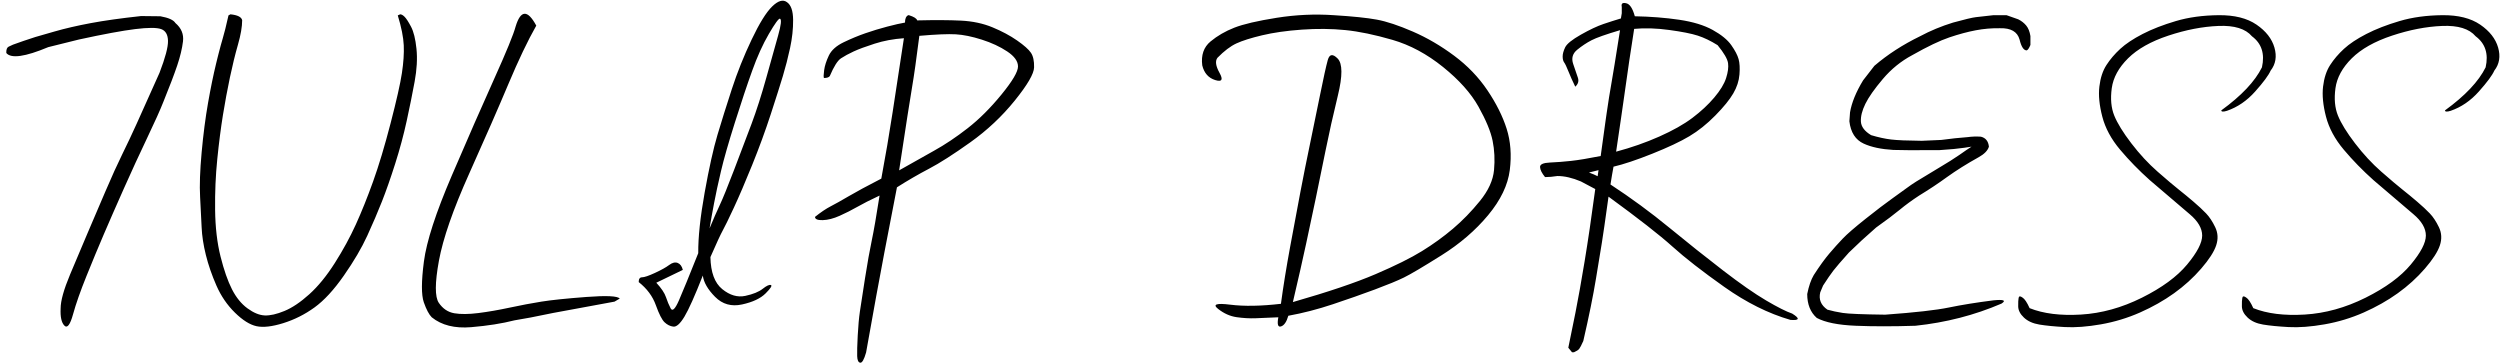 <?xml version="1.0" encoding="UTF-8"?>
<svg width="337px" height="49px" viewBox="0 0 337 49" version="1.1" xmlns="http://www.w3.org/2000/svg" xmlns:xlink="http://www.w3.org/1999/xlink">
    <title>TULIPDRESS</title>
    <g id="final-copy" stroke="none" stroke-width="1" fill="none" fill-rule="evenodd">
        <path d="M8.672,43.883 C9.062,44.293 9.453,43.79 9.844,42.374 C10.234,40.958 10.84,39.234 11.66,37.203 C12.48,35.172 13.257,33.302 13.989,31.593 C14.722,29.884 15.62,27.833 16.685,25.44 C17.749,23.048 18.799,20.768 19.834,18.6 C20.869,16.432 21.602,14.801 22.031,13.707 C22.871,11.637 23.491,10.006 23.892,8.814 C24.292,7.623 24.551,6.544 24.668,5.577 C24.785,4.61 24.443,3.785 23.643,3.102 C23.389,2.691 22.715,2.389 21.621,2.193 L21.621,2.193 L19.014,2.164 C16.318,2.457 14.058,2.774 12.231,3.116 C10.405,3.458 8.779,3.834 7.354,4.244 C5.928,4.654 5.063,4.903 4.761,4.991 C4.458,5.079 3.926,5.255 3.164,5.519 C2.402,5.782 1.934,5.948 1.758,6.017 C1.582,6.085 1.382,6.178 1.157,6.295 C0.933,6.412 0.83,6.695 0.85,7.145 C1.494,7.926 3.379,7.662 6.504,6.354 L6.504,6.354 L10.635,5.328 C13.955,4.605 16.484,4.137 18.223,3.922 C19.961,3.707 21.128,3.707 21.724,3.922 C22.319,4.137 22.627,4.664 22.646,5.504 C22.666,6.344 22.285,7.779 21.504,9.811 C20.098,12.955 19.072,15.24 18.428,16.666 C17.783,18.092 17.134,19.469 16.479,20.797 C15.825,22.125 15.063,23.805 14.194,25.836 C13.325,27.867 12.529,29.728 11.807,31.417 C11.084,33.106 10.298,34.967 9.448,36.998 C8.599,39.029 8.174,40.553 8.174,41.568 C8.115,42.701 8.281,43.473 8.672,43.883 Z M34.578,43.971 C35.476,44.166 36.677,44.029 38.181,43.561 C39.685,43.092 41.087,42.389 42.385,41.451 C43.684,40.514 45.008,39.078 46.355,37.145 C47.703,35.211 48.753,33.424 49.505,31.783 C50.257,30.143 50.916,28.604 51.482,27.169 C52.049,25.733 52.644,24.034 53.269,22.071 C53.894,20.108 54.412,18.185 54.822,16.3 C55.232,14.415 55.589,12.652 55.891,11.012 C56.194,9.371 56.277,7.892 56.14,6.573 C56.004,5.255 55.759,4.264 55.408,3.6 C55.056,2.936 54.768,2.491 54.544,2.267 C54.319,2.042 54.119,1.93 53.943,1.93 L53.943,1.93 L53.621,2.076 C54.109,3.678 54.378,5.021 54.426,6.104 C54.475,7.188 54.392,8.438 54.177,9.854 C53.963,11.271 53.455,13.521 52.654,16.607 C51.853,19.693 51.067,22.311 50.296,24.459 C49.524,26.607 48.748,28.541 47.967,30.26 C47.185,31.979 46.243,33.707 45.139,35.445 C44.036,37.184 42.888,38.59 41.697,39.664 C40.506,40.738 39.387,41.49 38.342,41.92 C37.298,42.35 36.414,42.55 35.691,42.521 C34.968,42.491 34.192,42.174 33.362,41.568 C32.532,40.963 31.834,40.104 31.267,38.99 C30.701,37.877 30.188,36.407 29.729,34.581 C29.27,32.755 29.026,30.66 28.997,28.297 C28.967,25.934 29.065,23.648 29.29,21.441 C29.514,19.234 29.768,17.257 30.051,15.509 C30.335,13.761 30.647,12.076 30.989,10.455 C31.331,8.834 31.692,7.359 32.073,6.031 C32.454,4.703 32.644,3.6 32.644,2.721 C32.547,2.291 32.019,2.027 31.062,1.93 L31.062,1.93 L30.799,2.076 C30.486,3.482 30.222,4.537 30.008,5.24 C29.859,5.727 29.673,6.41 29.449,7.29 L29.294,7.906 C29.241,8.121 29.186,8.346 29.129,8.58 C28.758,10.104 28.396,11.866 28.045,13.868 C27.693,15.87 27.405,18.097 27.18,20.548 C26.956,22.999 26.887,25.006 26.975,26.568 C27.063,28.131 27.132,29.488 27.18,30.641 C27.229,31.793 27.42,33.038 27.752,34.376 C28.084,35.714 28.557,37.086 29.173,38.492 C29.788,39.898 30.618,41.114 31.663,42.14 C32.708,43.165 33.679,43.775 34.578,43.971 Z M58.199,42.77 C59.527,43.844 61.299,44.288 63.516,44.103 C65.733,43.917 67.681,43.609 69.361,43.18 L69.361,43.18 L71.529,42.799 L74.576,42.184 L82.837,40.66 L83.54,40.25 C83.267,39.898 81.773,39.825 79.058,40.03 C76.343,40.235 74.317,40.445 72.979,40.66 C71.641,40.875 70.22,41.144 68.716,41.466 C67.212,41.788 65.806,42.032 64.497,42.198 C63.189,42.364 62.105,42.374 61.246,42.228 C60.386,42.081 59.688,41.612 59.151,40.821 C58.614,40.03 58.619,38.141 59.165,35.152 C59.712,32.164 61.075,28.243 63.252,23.39 C65.43,18.536 67.193,14.508 68.54,11.305 C69.888,8.102 71.138,5.484 72.29,3.453 C71.119,1.285 70.191,1.324 69.507,3.57 C69.234,4.605 68.272,6.954 66.622,10.616 C64.971,14.278 63.067,18.624 60.909,23.653 C58.75,28.683 57.496,32.545 57.144,35.24 C56.792,37.936 56.788,39.771 57.129,40.748 C57.471,41.725 57.828,42.398 58.199,42.77 Z M90.755,44.029 C91.185,44.088 91.688,43.639 92.264,42.682 C92.84,41.725 93.665,39.879 94.739,37.145 C94.857,38.062 95.408,39.02 96.395,40.016 C97.381,41.012 98.592,41.354 100.027,41.041 C101.463,40.729 102.523,40.23 103.206,39.547 C103.89,38.863 104.124,38.487 103.909,38.419 C103.694,38.351 103.328,38.521 102.811,38.932 C102.293,39.342 101.512,39.659 100.467,39.884 C99.422,40.108 98.387,39.806 97.361,38.976 C96.336,38.146 95.804,36.705 95.765,34.654 C96.585,32.779 97.137,31.588 97.42,31.08 C97.703,30.572 98.201,29.552 98.914,28.019 C99.627,26.485 100.452,24.562 101.39,22.247 C102.327,19.933 103.162,17.652 103.895,15.406 C104.627,13.16 105.174,11.437 105.535,10.235 C105.897,9.034 106.219,7.779 106.502,6.471 C106.785,5.162 106.922,3.897 106.912,2.677 C106.902,1.456 106.624,0.66 106.077,0.289 C105.55,-0.102 104.886,0.094 104.085,0.875 C103.284,1.656 102.361,3.146 101.317,5.343 C100.272,7.54 99.383,9.762 98.651,12.008 C97.918,14.254 97.274,16.31 96.717,18.175 C96.16,20.04 95.584,22.633 94.988,25.953 C94.393,29.273 94.105,31.998 94.124,34.127 C92.894,37.213 92.025,39.337 91.517,40.499 C91.009,41.661 90.638,42.018 90.403,41.568 C90.169,41.119 89.959,40.616 89.774,40.06 C89.588,39.503 89.153,38.854 88.47,38.111 L88.47,38.111 L92.044,36.383 C91.927,35.895 91.697,35.582 91.356,35.445 C91.014,35.309 90.628,35.401 90.198,35.724 C89.769,36.046 89.129,36.402 88.279,36.793 C87.43,37.184 86.854,37.379 86.551,37.379 C86.248,37.379 86.097,37.594 86.097,38.023 C87.21,38.902 87.982,39.942 88.411,41.144 C88.841,42.345 89.232,43.111 89.583,43.443 C89.935,43.775 90.325,43.971 90.755,44.029 Z M95.648,30.787 C95.823,29.732 96.028,28.59 96.263,27.359 C96.497,26.129 96.805,24.703 97.186,23.082 C97.567,21.461 98.192,19.273 99.061,16.52 C99.93,13.766 100.706,11.441 101.39,9.547 C102.073,7.633 102.825,5.973 103.646,4.566 C104.466,3.16 104.964,2.477 105.14,2.516 C105.374,2.613 105.291,3.37 104.891,4.786 C104.49,6.202 103.963,8.087 103.309,10.44 C102.654,12.794 101.985,14.884 101.302,16.71 C100.618,18.536 99.837,20.597 98.958,22.892 C98.079,25.187 97.44,26.759 97.039,27.608 C96.639,28.458 96.175,29.518 95.648,30.787 Z M115.958,48.893 C116.212,48.932 116.475,48.473 116.749,47.516 C117.276,44.547 117.73,42.022 118.111,39.942 C118.492,37.862 118.858,35.899 119.21,34.054 C119.561,32.208 120.128,29.273 120.909,25.25 C122.354,24.332 123.795,23.497 125.23,22.745 C126.666,21.993 128.521,20.807 130.797,19.186 C133.072,17.564 135.069,15.689 136.788,13.561 C138.507,11.432 139.376,9.938 139.395,9.078 C139.415,8.219 139.273,7.564 138.971,7.115 C138.668,6.666 138.048,6.114 137.11,5.46 C136.173,4.806 135.069,4.215 133.8,3.688 C132.53,3.16 131.109,2.857 129.537,2.779 C127.965,2.701 125.997,2.691 123.634,2.75 C123.575,2.496 123.204,2.262 122.52,2.047 L122.52,2.047 L122.432,2.047 C122.14,2.184 121.993,2.516 121.993,3.043 C121.407,3.141 120.611,3.321 119.605,3.585 C118.599,3.849 117.618,4.146 116.661,4.479 C115.704,4.811 114.727,5.216 113.731,5.694 C112.735,6.173 112.066,6.773 111.724,7.496 C111.383,8.219 111.173,8.873 111.095,9.459 C111.016,10.045 111.007,10.396 111.065,10.514 C111.475,10.514 111.739,10.426 111.856,10.25 C112.403,8.961 112.906,8.165 113.365,7.862 C113.824,7.56 114.39,7.252 115.064,6.939 C115.738,6.627 116.685,6.275 117.906,5.885 C119.127,5.494 120.44,5.25 121.847,5.152 C121.28,8.883 120.772,12.213 120.323,15.143 C119.874,18.072 119.366,21.051 118.8,24.078 C116.866,25.074 115.401,25.865 114.405,26.451 C113.409,27.037 112.598,27.491 111.973,27.813 C111.348,28.136 110.645,28.609 109.864,29.234 C109.864,29.547 110.211,29.693 110.904,29.674 C111.598,29.654 112.359,29.459 113.189,29.088 C114.019,28.717 114.81,28.316 115.562,27.887 C116.314,27.457 117.315,26.949 118.565,26.363 C118.136,29.117 117.784,31.139 117.511,32.428 C117.237,33.717 116.934,35.416 116.602,37.525 C116.27,39.635 116.041,41.124 115.914,41.993 C115.787,42.862 115.689,43.946 115.621,45.245 C115.553,46.544 115.528,47.467 115.548,48.014 C115.567,48.561 115.704,48.854 115.958,48.893 Z M121.202,22.965 C122.12,16.91 122.706,13.146 122.96,11.671 C123.214,10.196 123.536,7.916 123.927,4.83 C126.173,4.635 127.808,4.566 128.834,4.625 C129.859,4.684 131.031,4.923 132.349,5.343 C133.668,5.763 134.81,6.295 135.777,6.939 C136.744,7.584 137.227,8.258 137.227,8.961 C137.227,9.664 136.485,10.924 135.001,12.74 C133.516,14.557 131.998,16.07 130.445,17.281 C128.892,18.492 127.374,19.508 125.89,20.328 C124.405,21.148 122.843,22.027 121.202,22.965 Z M172.318,42.77 C172.143,43.727 172.265,44.137 172.685,44 C173.104,43.863 173.432,43.385 173.666,42.564 C175.619,42.213 177.621,41.695 179.672,41.012 C181.723,40.328 183.612,39.664 185.341,39.02 C187.069,38.375 188.373,37.838 189.252,37.408 C190.131,36.979 191.815,35.982 194.306,34.42 C196.796,32.857 198.891,31.056 200.59,29.015 C202.289,26.974 203.266,24.942 203.52,22.921 C203.773,20.899 203.632,19.044 203.095,17.354 C202.558,15.665 201.693,13.937 200.502,12.169 C199.311,10.401 197.816,8.849 196.02,7.511 C194.223,6.173 192.367,5.089 190.453,4.259 C188.539,3.429 186.923,2.892 185.604,2.647 C184.286,2.403 182.348,2.203 179.789,2.047 C177.25,1.871 174.687,1.988 172.099,2.398 C169.511,2.809 167.606,3.253 166.386,3.731 C165.165,4.21 164.096,4.83 163.178,5.592 C162.26,6.354 161.889,7.428 162.064,8.814 C162.318,9.85 162.899,10.509 163.808,10.792 C164.716,11.075 164.911,10.753 164.394,9.825 C163.876,8.897 163.783,8.219 164.115,7.789 C165.014,6.871 165.863,6.227 166.664,5.855 C167.465,5.484 168.622,5.118 170.136,4.757 C171.649,4.396 173.432,4.142 175.482,3.995 C177.533,3.849 179.486,3.868 181.342,4.054 C183.197,4.239 185.316,4.679 187.699,5.372 C190.082,6.065 192.357,7.286 194.525,9.034 C196.693,10.782 198.285,12.564 199.301,14.381 C200.316,16.197 200.951,17.73 201.205,18.98 C201.459,20.23 201.522,21.544 201.396,22.921 C201.269,24.298 200.634,25.689 199.491,27.096 C198.349,28.502 197.138,29.747 195.858,30.831 C194.579,31.915 193.188,32.921 191.684,33.849 C190.18,34.776 188.095,35.812 185.429,36.954 C182.763,38.097 179.047,39.352 174.281,40.719 C175.023,37.555 175.619,34.928 176.068,32.838 C176.518,30.748 176.952,28.702 177.372,26.7 C177.792,24.698 178.231,22.555 178.69,20.27 C179.149,17.984 179.701,15.519 180.346,12.872 C180.99,10.226 180.98,8.565 180.316,7.892 C179.652,7.218 179.208,7.286 178.983,8.097 C178.759,8.907 178.412,10.475 177.943,12.799 C177.475,15.123 177.016,17.359 176.566,19.508 C176.117,21.656 175.692,23.78 175.292,25.88 C174.892,27.979 174.433,30.436 173.915,33.248 C173.397,36.061 172.982,38.629 172.67,40.953 C169.975,41.266 167.694,41.305 165.829,41.07 C163.964,40.836 163.422,41.026 164.203,41.642 C164.984,42.257 165.814,42.628 166.693,42.755 C167.572,42.882 168.422,42.931 169.242,42.901 C170.062,42.872 171.088,42.828 172.318,42.77 Z M212.17,47.486 C212.521,47.33 212.756,47.179 212.873,47.032 C212.99,46.886 213.176,46.529 213.429,45.963 C214.191,42.662 214.762,39.85 215.143,37.525 C215.524,35.201 215.788,33.595 215.934,32.706 C216.081,31.817 216.379,29.752 216.828,26.51 C220.871,29.459 223.742,31.7 225.441,33.233 C227.14,34.767 229.474,36.583 232.443,38.683 C235.412,40.782 238.381,42.262 241.349,43.121 C242.58,43.219 242.658,42.936 241.584,42.271 C240.783,41.998 239.611,41.407 238.068,40.499 C236.525,39.591 234.592,38.243 232.267,36.456 C229.943,34.669 227.526,32.745 225.016,30.685 C222.507,28.624 219.865,26.686 217.092,24.869 C217.228,23.99 217.365,23.189 217.502,22.467 C218.849,22.154 220.588,21.573 222.717,20.724 C224.845,19.874 226.515,19.088 227.726,18.365 C228.937,17.643 230.104,16.71 231.227,15.567 C232.35,14.425 233.156,13.434 233.644,12.594 C234.133,11.754 234.411,10.904 234.479,10.045 C234.548,9.186 234.509,8.492 234.362,7.965 C234.216,7.438 233.888,6.812 233.381,6.09 C232.873,5.367 232.038,4.684 230.876,4.039 C229.714,3.395 228.205,2.936 226.349,2.662 C224.494,2.389 222.502,2.232 220.373,2.193 C220.08,1.119 219.689,0.533 219.201,0.436 C218.713,0.318 218.517,0.484 218.615,0.934 L218.615,0.934 L218.615,1.783 L218.498,2.486 C217.775,2.701 216.994,2.95 216.154,3.233 C215.314,3.517 214.299,3.995 213.107,4.669 C211.916,5.343 211.208,5.914 210.983,6.383 C210.759,6.852 210.646,7.262 210.646,7.613 C210.646,7.965 210.715,8.233 210.851,8.419 C210.988,8.604 211.178,9.005 211.423,9.62 C211.667,10.235 211.974,10.924 212.345,11.686 C212.736,11.334 212.853,10.929 212.697,10.47 C212.541,10.011 212.331,9.396 212.067,8.624 C211.803,7.853 211.984,7.213 212.609,6.705 C213.234,6.197 213.874,5.772 214.528,5.431 C215.182,5.089 216.467,4.635 218.381,4.068 C217.795,7.799 217.404,10.206 217.209,11.29 C217.013,12.374 216.803,13.692 216.579,15.245 C216.562,15.365 216.544,15.486 216.526,15.61 L216.416,16.38 C216.228,17.708 216.014,19.258 215.773,21.031 C214.093,21.363 212.76,21.583 211.774,21.69 C210.788,21.798 209.841,21.871 208.932,21.91 C208.024,21.949 207.58,22.154 207.599,22.525 C207.619,22.896 207.843,23.346 208.273,23.873 C208.781,23.873 209.338,23.824 209.943,23.727 C210.9,23.727 211.955,23.971 213.107,24.459 L213.107,24.459 L215.041,25.484 C214.533,29.273 214.054,32.525 213.605,35.24 C213.156,37.955 212.746,40.25 212.375,42.125 C212.004,44 211.681,45.582 211.408,46.871 L211.408,46.871 L211.906,47.486 L212.17,47.486 Z M217.853,20.445 C218.127,18.609 218.346,17.115 218.512,15.963 C218.586,15.451 218.666,14.897 218.751,14.302 L218.884,13.378 C218.952,12.901 219.023,12.4 219.098,11.876 C219.155,11.483 219.208,11.111 219.258,10.761 L219.399,9.774 C219.487,9.159 219.562,8.629 219.626,8.185 C219.753,7.296 219.972,5.865 220.285,3.893 C221.711,3.756 223.283,3.805 225.002,4.039 C226.72,4.273 228.005,4.527 228.854,4.801 C229.704,5.074 230.597,5.504 231.535,6.09 C232.394,7.145 232.863,7.95 232.941,8.507 C233.019,9.063 232.931,9.737 232.677,10.528 C232.424,11.319 231.891,12.193 231.081,13.15 C230.27,14.107 229.289,15.021 228.136,15.89 C226.984,16.759 225.495,17.599 223.669,18.409 C221.842,19.22 219.904,19.898 217.853,20.445 Z M215.363,23.756 C215.07,23.6 214.679,23.434 214.191,23.258 C214.621,23.16 215.051,23.053 215.48,22.936 L215.48,22.936 L215.363,23.756 Z M250.146,43.912 C252.509,44.01 255.195,44.01 258.203,43.912 C262.304,43.482 266.171,42.486 269.804,40.924 C270.468,40.494 270.107,40.348 268.72,40.484 C266.415,40.777 264.414,41.1 262.714,41.451 C261.015,41.803 258.154,42.125 254.13,42.418 C251.064,42.379 249.155,42.301 248.403,42.184 C247.651,42.066 246.962,41.92 246.337,41.744 C245.458,41.139 245.136,40.357 245.371,39.4 L245.371,39.4 L245.751,38.492 C246.318,37.613 246.782,36.939 247.143,36.471 C247.504,36.002 248.203,35.191 249.238,34.039 C250.331,32.965 251.552,31.842 252.9,30.67 C254.247,29.713 255.312,28.912 256.093,28.268 C256.874,27.623 257.744,26.988 258.701,26.363 C260.048,25.543 261.298,24.713 262.451,23.873 C263.701,22.975 265.117,22.086 266.699,21.207 C267.48,20.777 267.949,20.299 268.105,19.771 C268.027,19.029 267.665,18.58 267.021,18.424 C266.396,18.385 265.81,18.404 265.263,18.482 C264.169,18.561 262.978,18.688 261.689,18.863 L261.689,18.863 L259.052,18.98 C257.119,18.961 255.742,18.902 254.921,18.805 C254.101,18.707 253.203,18.512 252.226,18.219 C251.347,17.691 250.888,17.081 250.849,16.388 C250.81,15.694 251.01,14.898 251.45,14 C251.889,13.102 252.675,11.983 253.808,10.646 C254.941,9.308 256.259,8.238 257.763,7.438 C259.833,6.266 261.508,5.465 262.788,5.035 C264.067,4.605 265.248,4.288 266.332,4.083 C267.416,3.878 268.505,3.785 269.599,3.805 C271.064,3.766 271.943,4.273 272.236,5.328 C272.47,6.305 272.792,6.793 273.203,6.793 C273.359,6.734 273.525,6.49 273.701,6.061 L273.701,6.061 L273.701,4.859 C273.603,4.254 273.413,3.78 273.129,3.438 C272.846,3.097 272.49,2.818 272.06,2.604 L272.06,2.604 L270.478,2.047 L268.72,2.047 C267.646,2.164 266.86,2.252 266.362,2.311 C265.864,2.369 264.833,2.613 263.271,3.043 C261.689,3.531 260.205,4.146 258.818,4.889 C256.494,6.021 254.443,7.35 252.665,8.873 L252.665,8.873 L251.142,10.836 C250.185,12.418 249.599,13.854 249.384,15.143 L249.384,15.143 L249.296,16.344 C249.472,17.848 250.117,18.854 251.23,19.361 C252.246,19.83 253.574,20.113 255.214,20.211 C256.816,20.25 258.212,20.26 259.404,20.24 L259.404,20.24 L261.396,20.24 C262.9,20.143 264.033,20.035 264.794,19.918 L264.794,19.918 L265.761,19.771 C265.331,20.045 264.785,20.416 264.121,20.885 C263.32,21.432 262.519,21.939 261.718,22.408 C259.921,23.482 258.784,24.171 258.305,24.474 C257.827,24.776 257.392,25.074 257.001,25.367 C256.611,25.66 255.961,26.129 255.053,26.773 C254.145,27.418 252.954,28.326 251.479,29.498 C250.004,30.67 248.974,31.563 248.388,32.179 C247.802,32.794 247.202,33.463 246.586,34.186 C245.971,34.908 245.273,35.875 244.492,37.086 C244.121,37.711 243.828,38.561 243.613,39.635 C243.613,41.021 244.042,42.096 244.902,42.857 C246.035,43.463 247.783,43.814 250.146,43.912 Z M278.337,44.088 C279.743,44.166 281.364,44.044 283.2,43.722 C285.036,43.399 286.794,42.867 288.474,42.125 C290.153,41.383 291.682,40.519 293.059,39.532 C294.436,38.546 295.656,37.438 296.721,36.207 C297.785,34.977 298.459,33.932 298.742,33.072 C299.026,32.213 298.982,31.397 298.61,30.626 C298.239,29.854 297.829,29.234 297.38,28.766 C296.931,28.297 296.369,27.774 295.695,27.198 C295.022,26.622 294.358,26.075 293.703,25.558 C293.049,25.04 292.097,24.234 290.847,23.141 C289.597,22.047 288.415,20.772 287.302,19.317 C286.189,17.862 285.422,16.617 285.002,15.582 C284.582,14.547 284.47,13.316 284.665,11.891 C284.86,10.465 285.593,9.122 286.862,7.862 C288.132,6.603 289.943,5.582 292.297,4.801 C294.651,4.02 296.902,3.585 299.05,3.497 C301.198,3.409 302.702,3.873 303.562,4.889 C304.87,5.865 305.319,7.262 304.909,9.078 C303.972,10.973 302.146,12.906 299.431,14.879 C299.431,15.074 299.685,15.094 300.193,14.938 C301.618,14.449 302.888,13.58 304.001,12.33 C305.114,11.08 305.808,10.143 306.081,9.518 C306.765,8.639 306.936,7.604 306.594,6.412 C306.252,5.221 305.446,4.19 304.177,3.321 C302.907,2.452 301.208,2.027 299.079,2.047 C296.95,2.066 295.027,2.33 293.308,2.838 C291.589,3.346 290.095,3.927 288.825,4.581 C287.556,5.235 286.55,5.904 285.808,6.588 C285.066,7.271 284.445,7.999 283.947,8.771 C283.449,9.542 283.132,10.509 282.995,11.671 C282.859,12.833 282.99,14.186 283.391,15.729 C283.791,17.271 284.592,18.756 285.793,20.182 C286.994,21.607 288.327,22.975 289.792,24.283 C292.253,26.393 294.045,27.921 295.168,28.868 C296.291,29.815 296.853,30.777 296.853,31.754 C296.853,32.73 296.174,34.034 294.817,35.665 C293.459,37.296 291.428,38.785 288.723,40.133 C286.018,41.48 283.283,42.237 280.52,42.403 C277.756,42.569 275.446,42.281 273.591,41.539 C273.239,40.758 272.917,40.279 272.624,40.104 C272.331,39.889 272.16,39.903 272.111,40.147 C272.063,40.392 272.043,40.777 272.053,41.305 C272.063,41.832 272.321,42.335 272.829,42.813 C273.337,43.292 274.03,43.604 274.909,43.751 C275.788,43.897 276.931,44.01 278.337,44.088 Z M308.491,44.088 C309.897,44.166 311.518,44.044 313.354,43.722 C315.19,43.399 316.948,42.867 318.628,42.125 C320.307,41.383 321.836,40.519 323.213,39.532 C324.59,38.546 325.81,37.438 326.875,36.207 C327.939,34.977 328.613,33.932 328.896,33.072 C329.18,32.213 329.136,31.397 328.765,30.626 C328.393,29.854 327.983,29.234 327.534,28.766 C327.085,28.297 326.523,27.774 325.849,27.198 C325.176,26.622 324.512,26.075 323.857,25.558 C323.203,25.04 322.251,24.234 321.001,23.141 C319.751,22.047 318.569,20.772 317.456,19.317 C316.343,17.862 315.576,16.617 315.156,15.582 C314.736,14.547 314.624,13.316 314.819,11.891 C315.015,10.465 315.747,9.122 317.016,7.862 C318.286,6.603 320.098,5.582 322.451,4.801 C324.805,4.02 327.056,3.585 329.204,3.497 C331.352,3.409 332.856,3.873 333.716,4.889 C335.024,5.865 335.473,7.262 335.063,9.078 C334.126,10.973 332.3,12.906 329.585,14.879 C329.585,15.074 329.839,15.094 330.347,14.938 C331.772,14.449 333.042,13.58 334.155,12.33 C335.268,11.08 335.962,10.143 336.235,9.518 C336.919,8.639 337.09,7.604 336.748,6.412 C336.406,5.221 335.6,4.19 334.331,3.321 C333.061,2.452 331.362,2.027 329.233,2.047 C327.104,2.066 325.181,2.33 323.462,2.838 C321.743,3.346 320.249,3.927 318.979,4.581 C317.71,5.235 316.704,5.904 315.962,6.588 C315.22,7.271 314.599,7.999 314.101,8.771 C313.603,9.542 313.286,10.509 313.149,11.671 C313.013,12.833 313.144,14.186 313.545,15.729 C313.945,17.271 314.746,18.756 315.947,20.182 C317.148,21.607 318.481,22.975 319.946,24.283 C322.407,26.393 324.199,27.921 325.322,28.868 C326.445,29.815 327.007,30.777 327.007,31.754 C327.007,32.73 326.328,34.034 324.971,35.665 C323.613,37.296 321.582,38.785 318.877,40.133 C316.172,41.48 313.437,42.237 310.674,42.403 C307.91,42.569 305.6,42.281 303.745,41.539 C303.393,40.758 303.071,40.279 302.778,40.104 C302.485,39.889 302.314,39.903 302.265,40.147 C302.217,40.392 302.197,40.777 302.207,41.305 C302.217,41.832 302.475,42.335 302.983,42.813 C303.491,43.292 304.184,43.604 305.063,43.751 C305.942,43.897 307.085,44.01 308.491,44.088 Z" id="TULIPDRESS" fill="#000000" fill-rule="nonzero"></path>
    </g>
</svg>